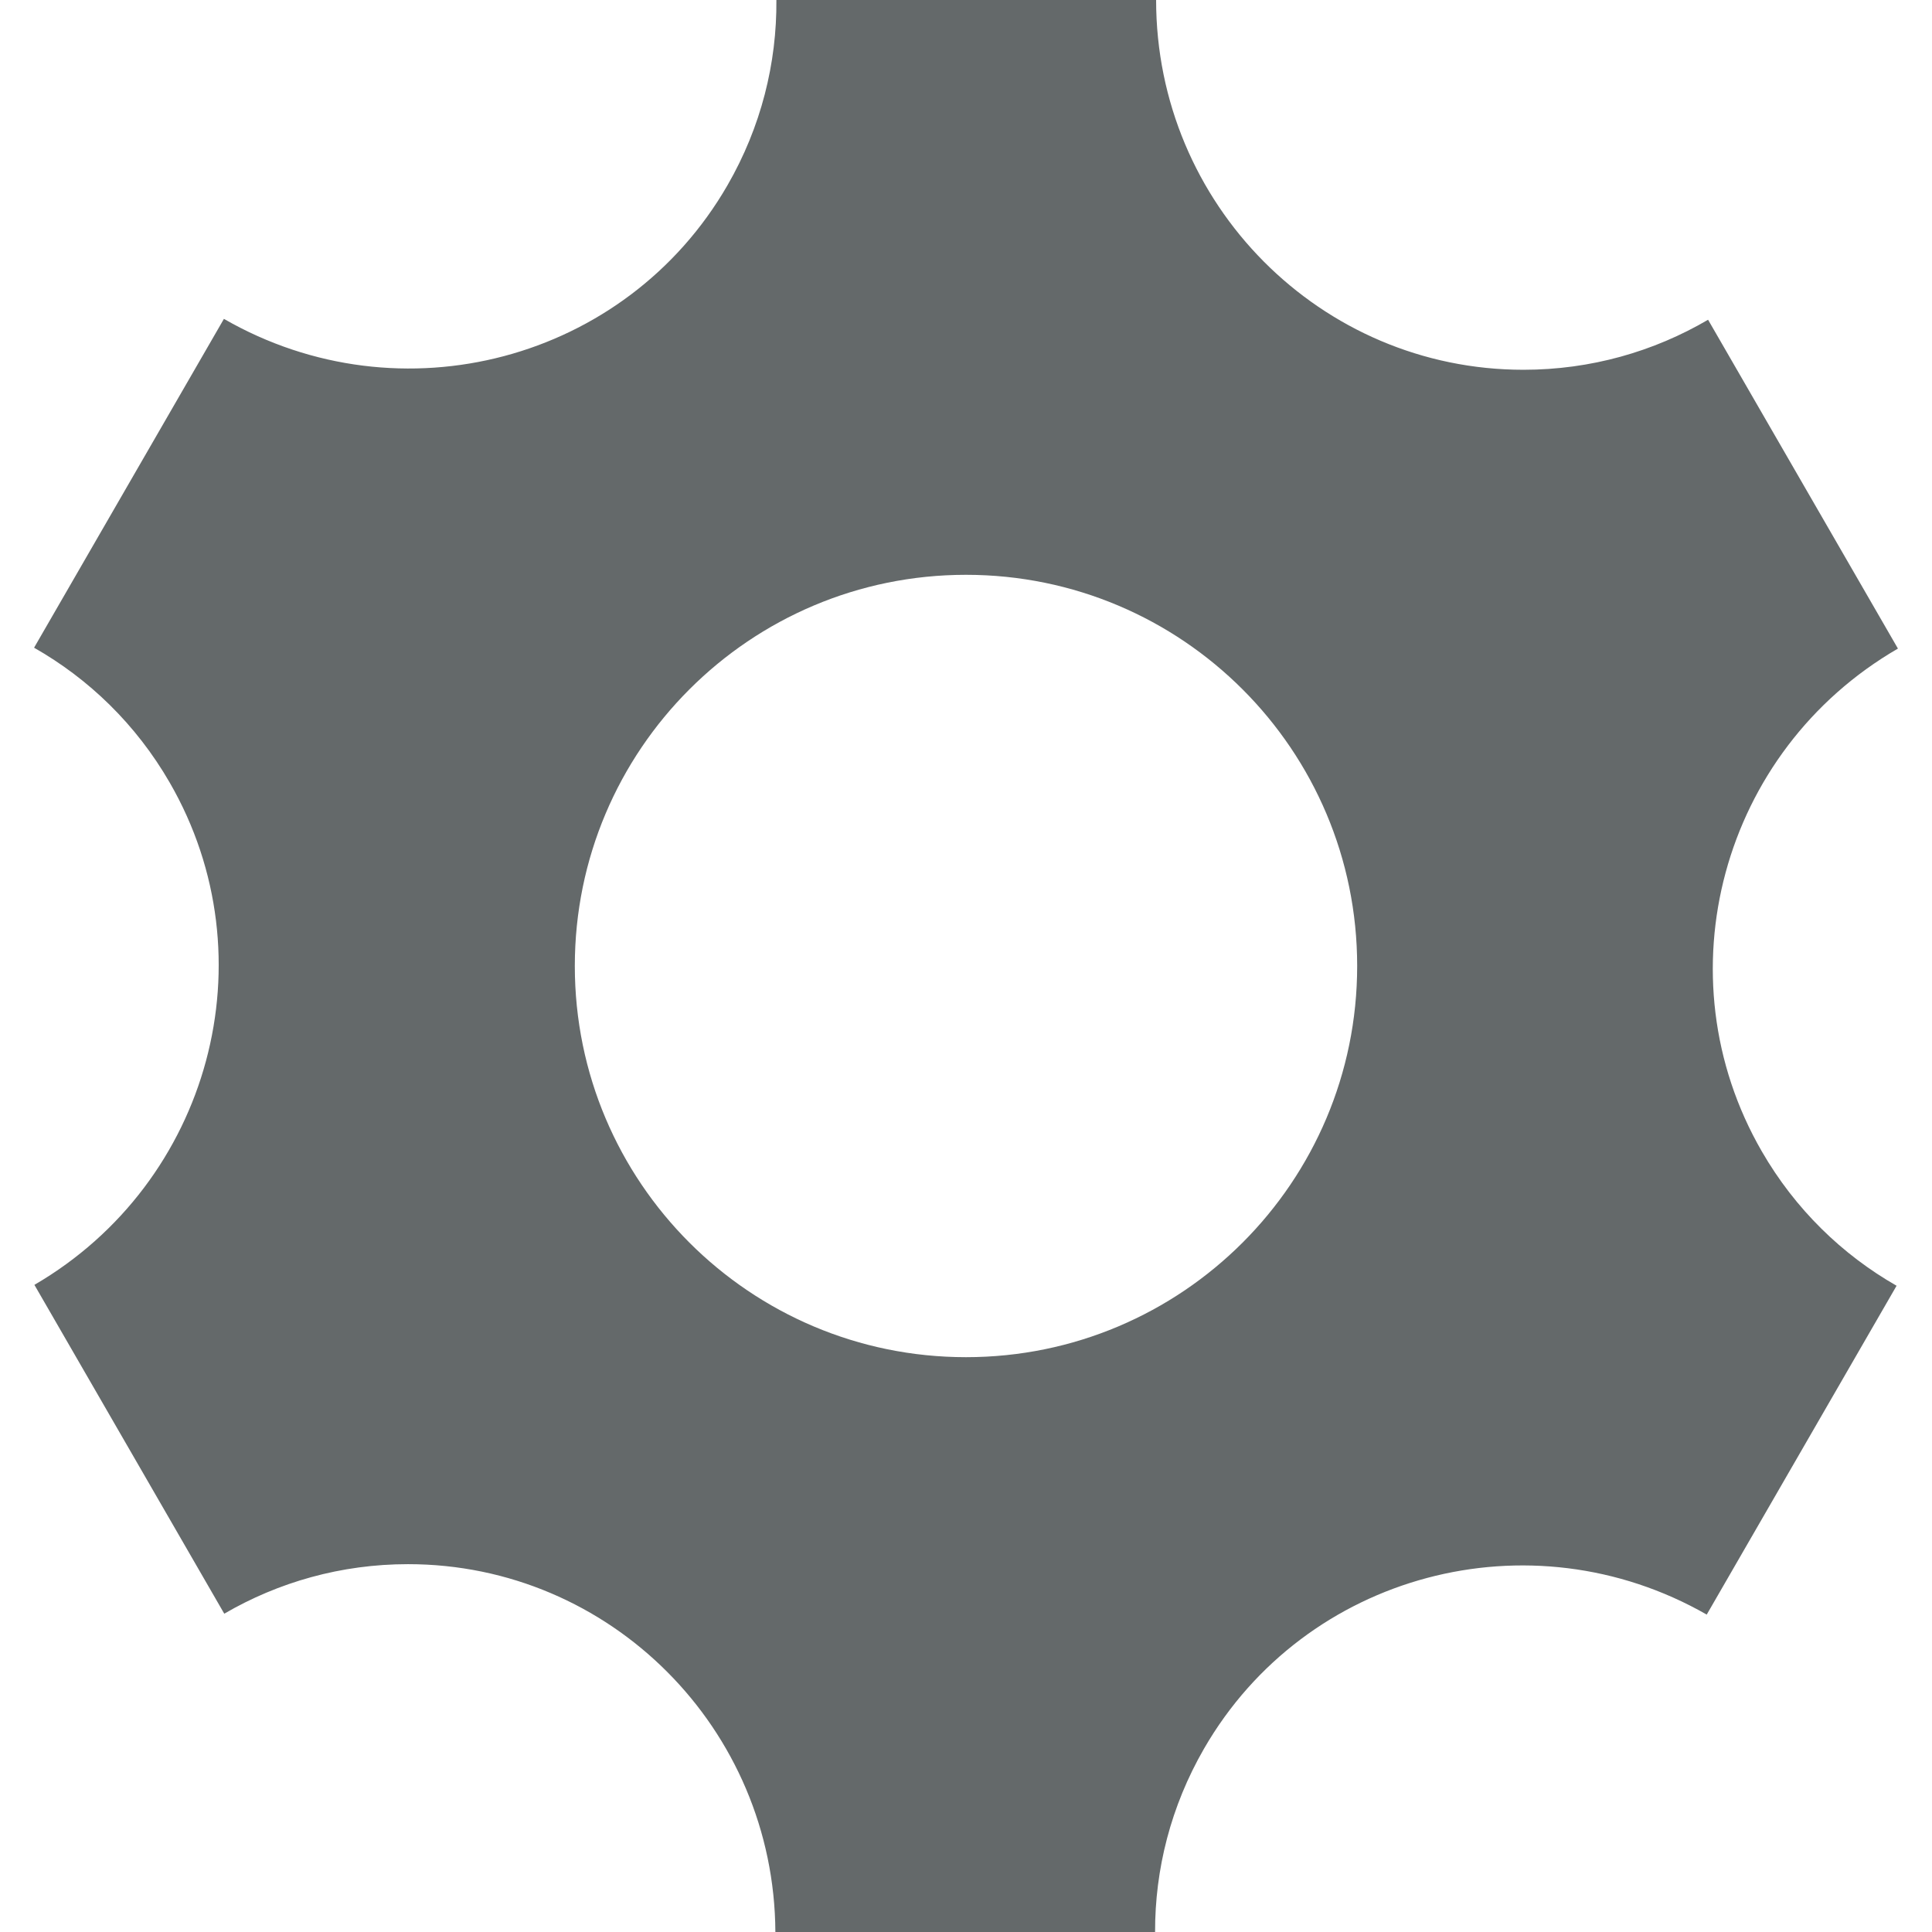 <?xml version="1.0" encoding="utf-8"?>
<!-- Generator: Adobe Illustrator 16.0.4, SVG Export Plug-In . SVG Version: 6.00 Build 0)  -->
<!DOCTYPE svg PUBLIC "-//W3C//DTD SVG 1.1//EN" "http://www.w3.org/Graphics/SVG/1.1/DTD/svg11.dtd">
<svg version="1.1" id="Capa_1" xmlns="http://www.w3.org/2000/svg" xmlns:xlink="http://www.w3.org/1999/xlink" x="0px" y="0px"
	 width="512px" height="512px" viewBox="0 0 512 512" enable-background="new 0 0 512 512" xml:space="preserve">
<path fill="#64696a" d="M466.895,305.125c-26.862-46.527-10.708-106.152,36.076-133.244l-50.312-87.146c-14.375,8.427-31.088,13.259-48.923,13.259
	c-53.769,0-97.354-43.873-97.354-97.995H205.752c0.133,16.705-4.037,33.641-12.979,49.126
	c-26.862,46.528-86.578,62.351-133.431,35.379L9.03,171.65c14.485,8.236,27.025,20.294,35.943,35.739
	c26.819,46.454,10.756,105.96-35.854,133.112l50.313,87.146c14.325-8.348,30.958-13.127,48.7-13.127
	c53.598,0,97.072,43.597,97.35,97.479h100.627c-0.043-16.537,4.136-33.285,12.982-48.609
	c26.818-46.453,86.389-62.297,133.207-35.506l50.313-87.146C488.222,332.506,475.766,320.49,466.895,305.125z M256,359.666
	c-57.254,0-103.668-46.412-103.668-103.667c0-57.254,46.413-103.667,103.668-103.667c57.254,0,103.666,46.413,103.666,103.667
	C359.665,313.254,313.254,359.666,256,359.666z"/>
</svg>
